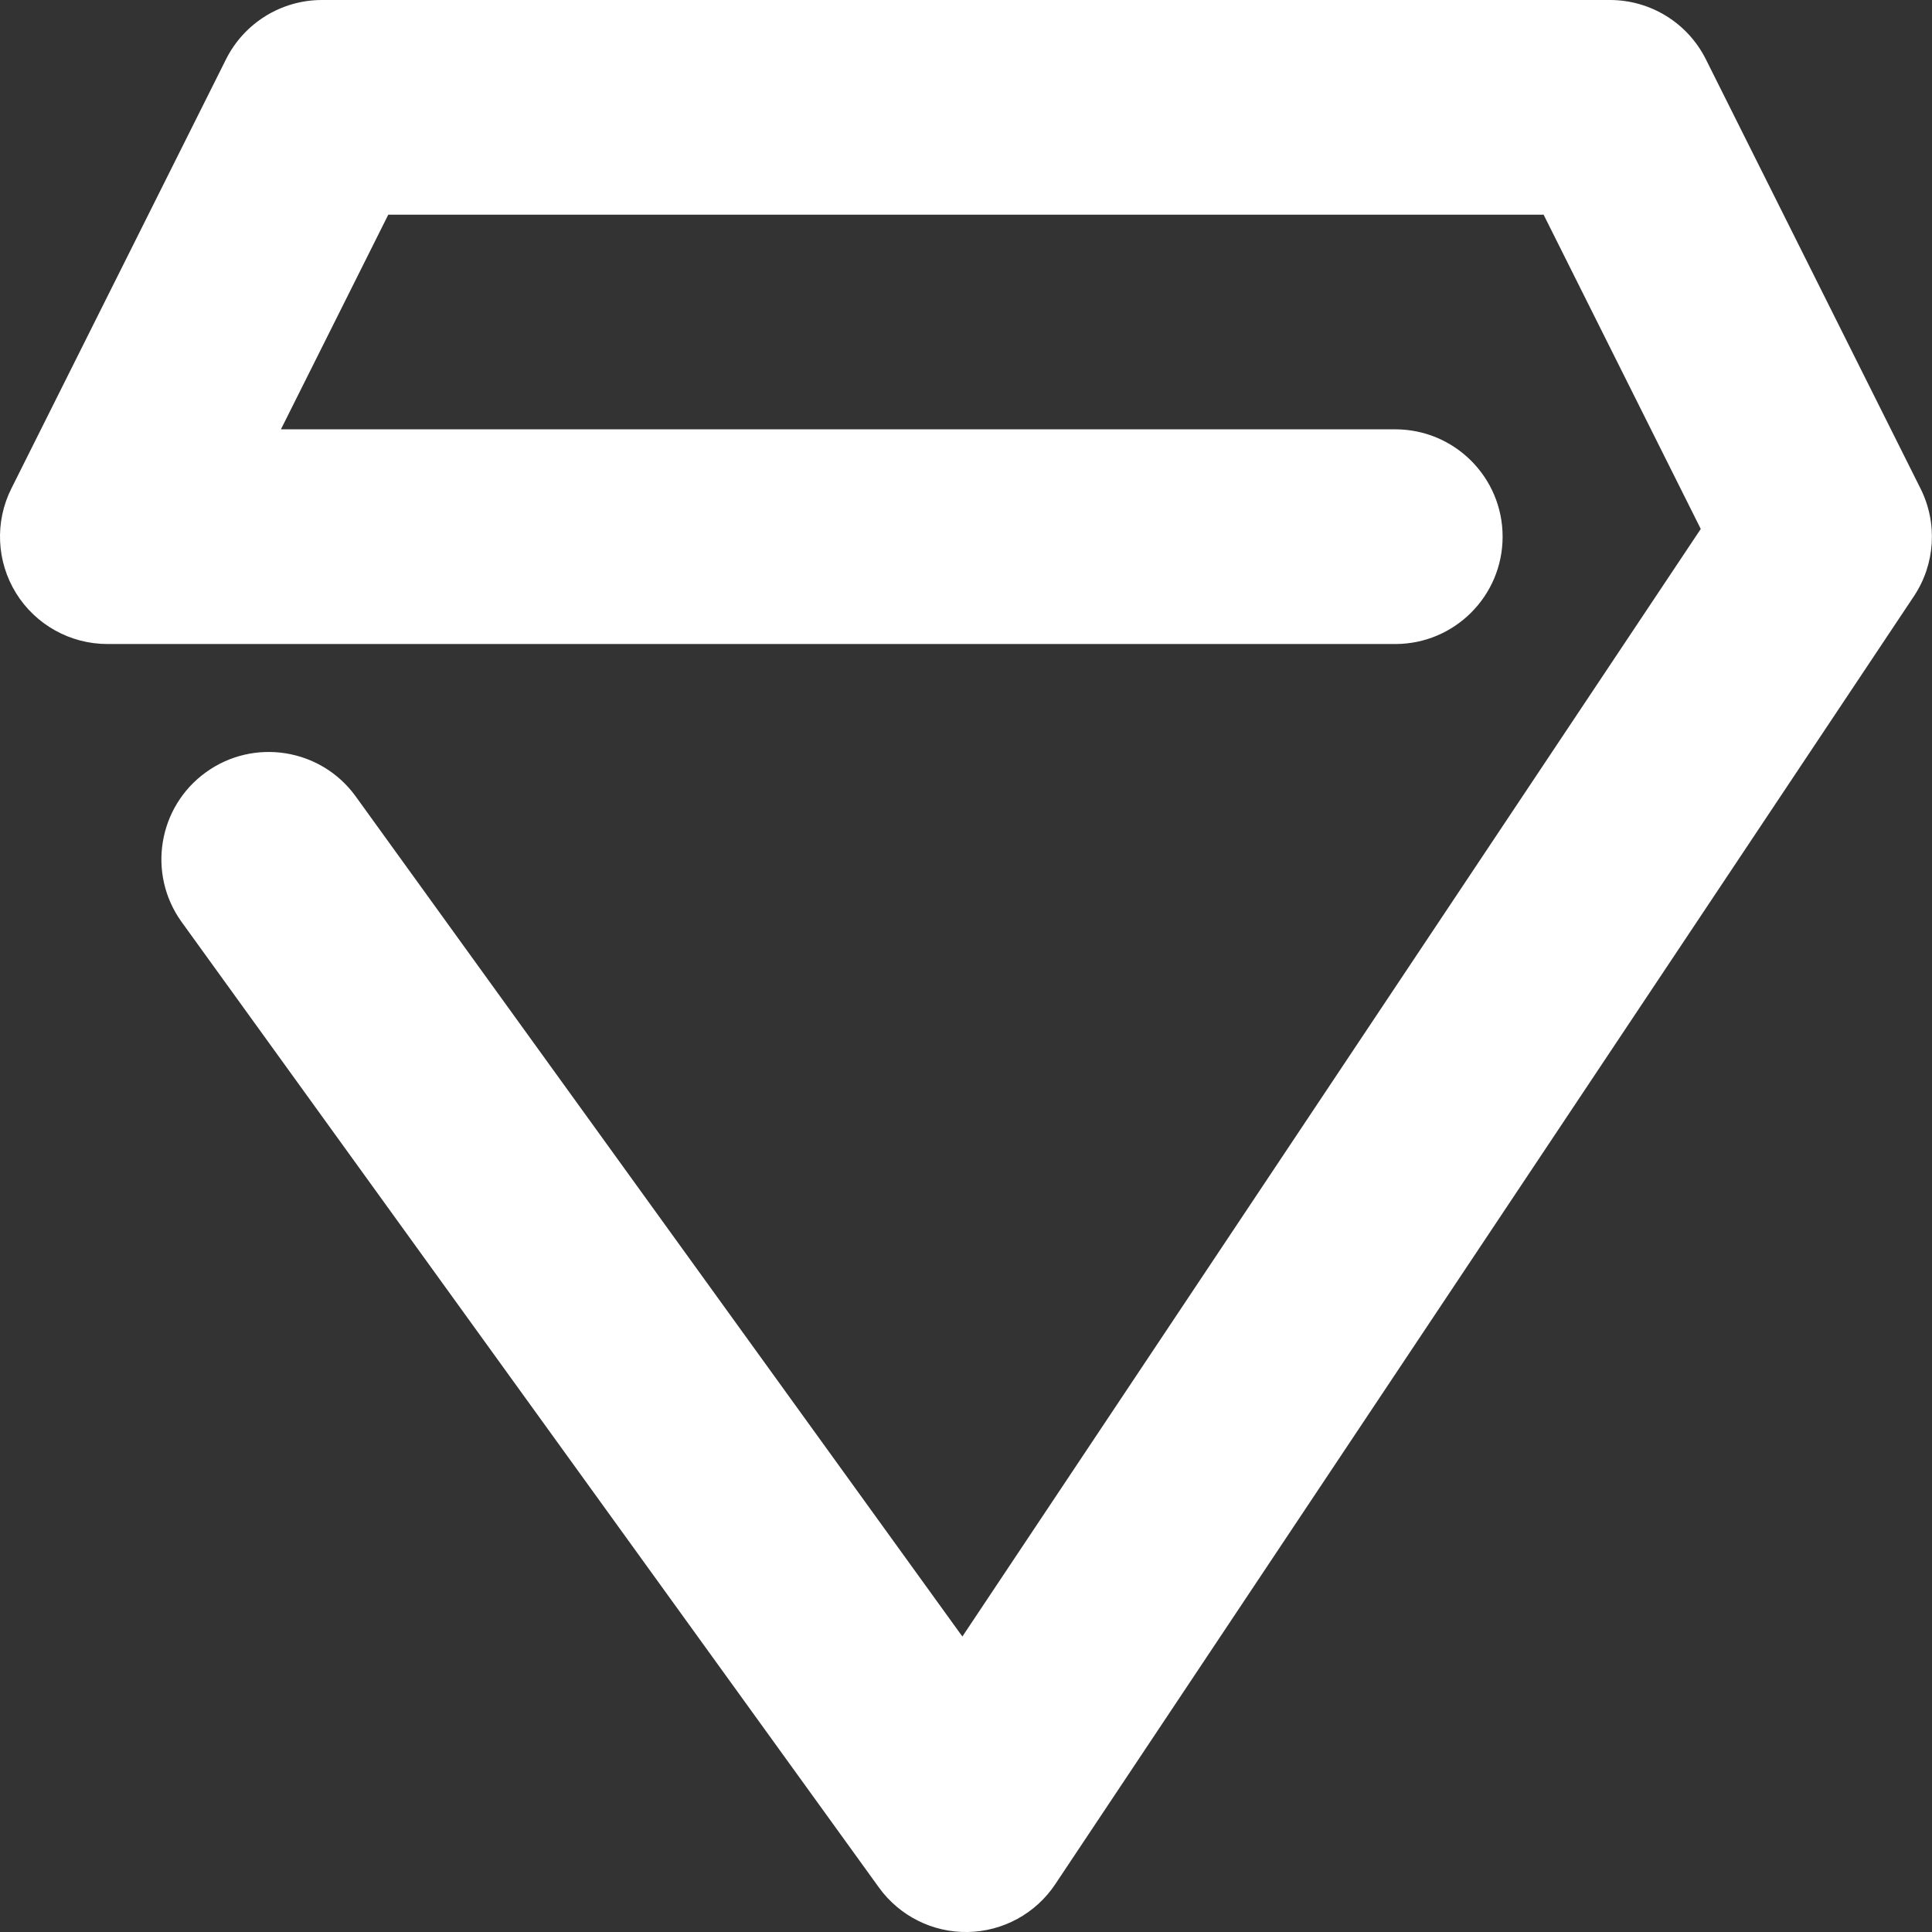 <svg width="32" height="32" viewBox="0 0 32 32" fill="none" xmlns="http://www.w3.org/2000/svg">
<rect x="0" y="0" width="32" height="32" fill="#333333" stroke="none"/>
<path fill-rule="evenodd" clip-rule="evenodd" d="M4.653 7.111H23.11C24.092 7.111 24.888 7.907 24.888 8.889C24.888 9.871 24.092 10.667 23.11 10.667H1.777C1.161 10.666 0.589 10.347 0.265 9.823C-0.058 9.299 -0.088 8.645 0.187 8.094L3.743 0.983C4.044 0.381 4.659 0 5.332 0H26.666C27.339 0 27.954 0.381 28.255 0.983L31.811 8.094C32.096 8.665 32.054 9.345 31.7 9.876L17.478 31.209C17.155 31.694 16.614 31.989 16.032 32C15.449 32.011 14.898 31.735 14.557 31.262L3.002 15.262C2.436 14.466 2.619 13.362 3.411 12.791C4.203 12.22 5.308 12.394 5.885 13.182L15.94 27.106L28.17 8.761L25.567 3.556H6.431L4.653 7.111Z" fill="white"/>
</svg>
